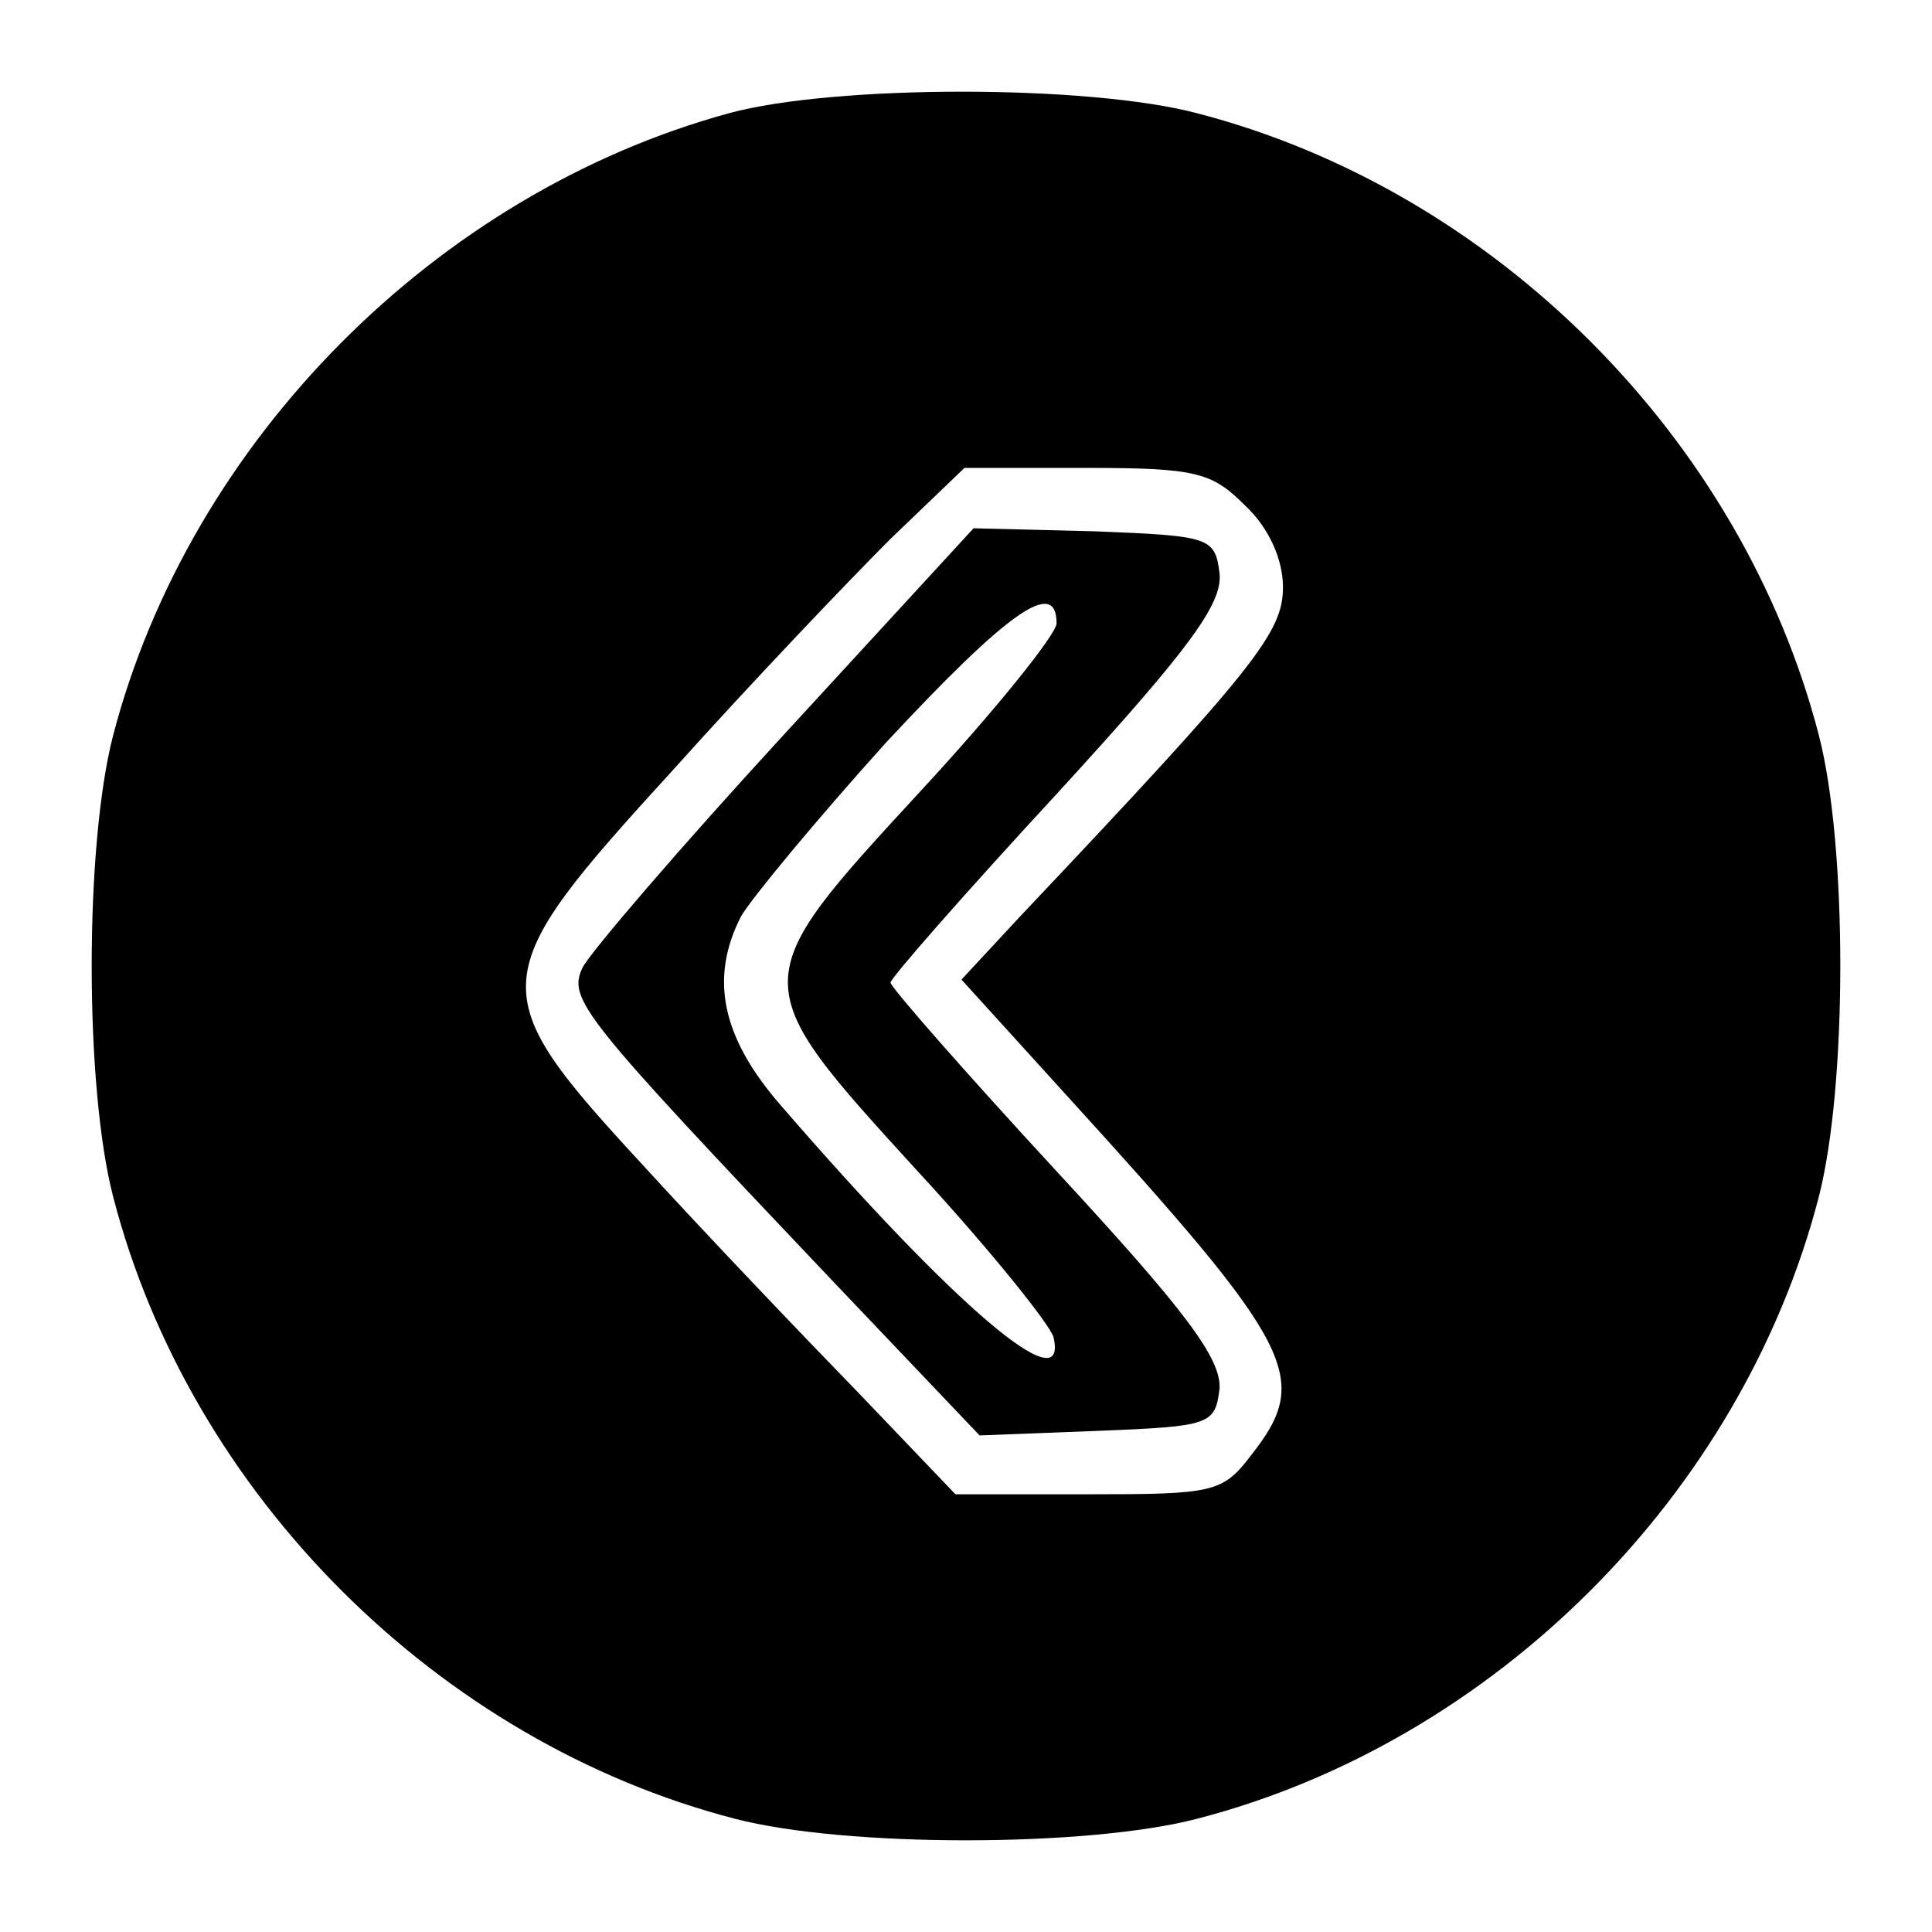 <?xml version="1.0" standalone="no"?>
<!DOCTYPE svg PUBLIC "-//W3C//DTD SVG 20010904//EN"
 "http://www.w3.org/TR/2001/REC-SVG-20010904/DTD/svg10.dtd">
<svg version="1.0" xmlns="http://www.w3.org/2000/svg"
 width="128pt" height="128pt" viewBox="0 0 128 128"
 preserveAspectRatio="xMidYMid meet">

<g transform="translate(0,128) scale(0.1,-0.1)"
 stroke="none">
<path d="M483 1205 c-194 -53 -357 -217 -408 -412 -19 -73 -19 -233 0 -306 51
-197 215 -361 412 -412 73 -19 233 -19 306 0 197 51 361 215 412 412 19 74 19
233 0 306 -51 197 -215 361 -412 412 -72 19 -240 19 -310 0z m342 -260 c16
-15 25 -36 25 -54 0 -30 -18 -53 -174 -218 l-39 -42 69 -76 c153 -168 163
-188 123 -239 -19 -25 -25 -26 -108 -26 l-88 0 -65 68 c-36 37 -100 104 -142
150 -107 116 -106 124 20 262 52 58 117 126 144 153 l49 47 81 0 c73 0 83 -3
105 -25z"/>
<path d="M520 794 c-69 -75 -129 -145 -134 -155 -10 -21 -1 -32 165 -207 l98
-103 78 3 c75 3 78 4 81 28 1 20 -22 51 -108 144 -60 65 -110 122 -110 125 0
3 50 60 111 126 87 95 109 125 107 145 -3 24 -6 25 -83 28 l-80 2 -125 -136z
m180 73 c0 -7 -40 -57 -90 -111 -117 -127 -117 -126 -2 -252 48 -52 88 -102
90 -110 10 -44 -66 21 -181 154 -39 45 -47 84 -26 125 7 12 50 64 96 115 80
86 113 110 113 79z"/>
</g>
</svg>
